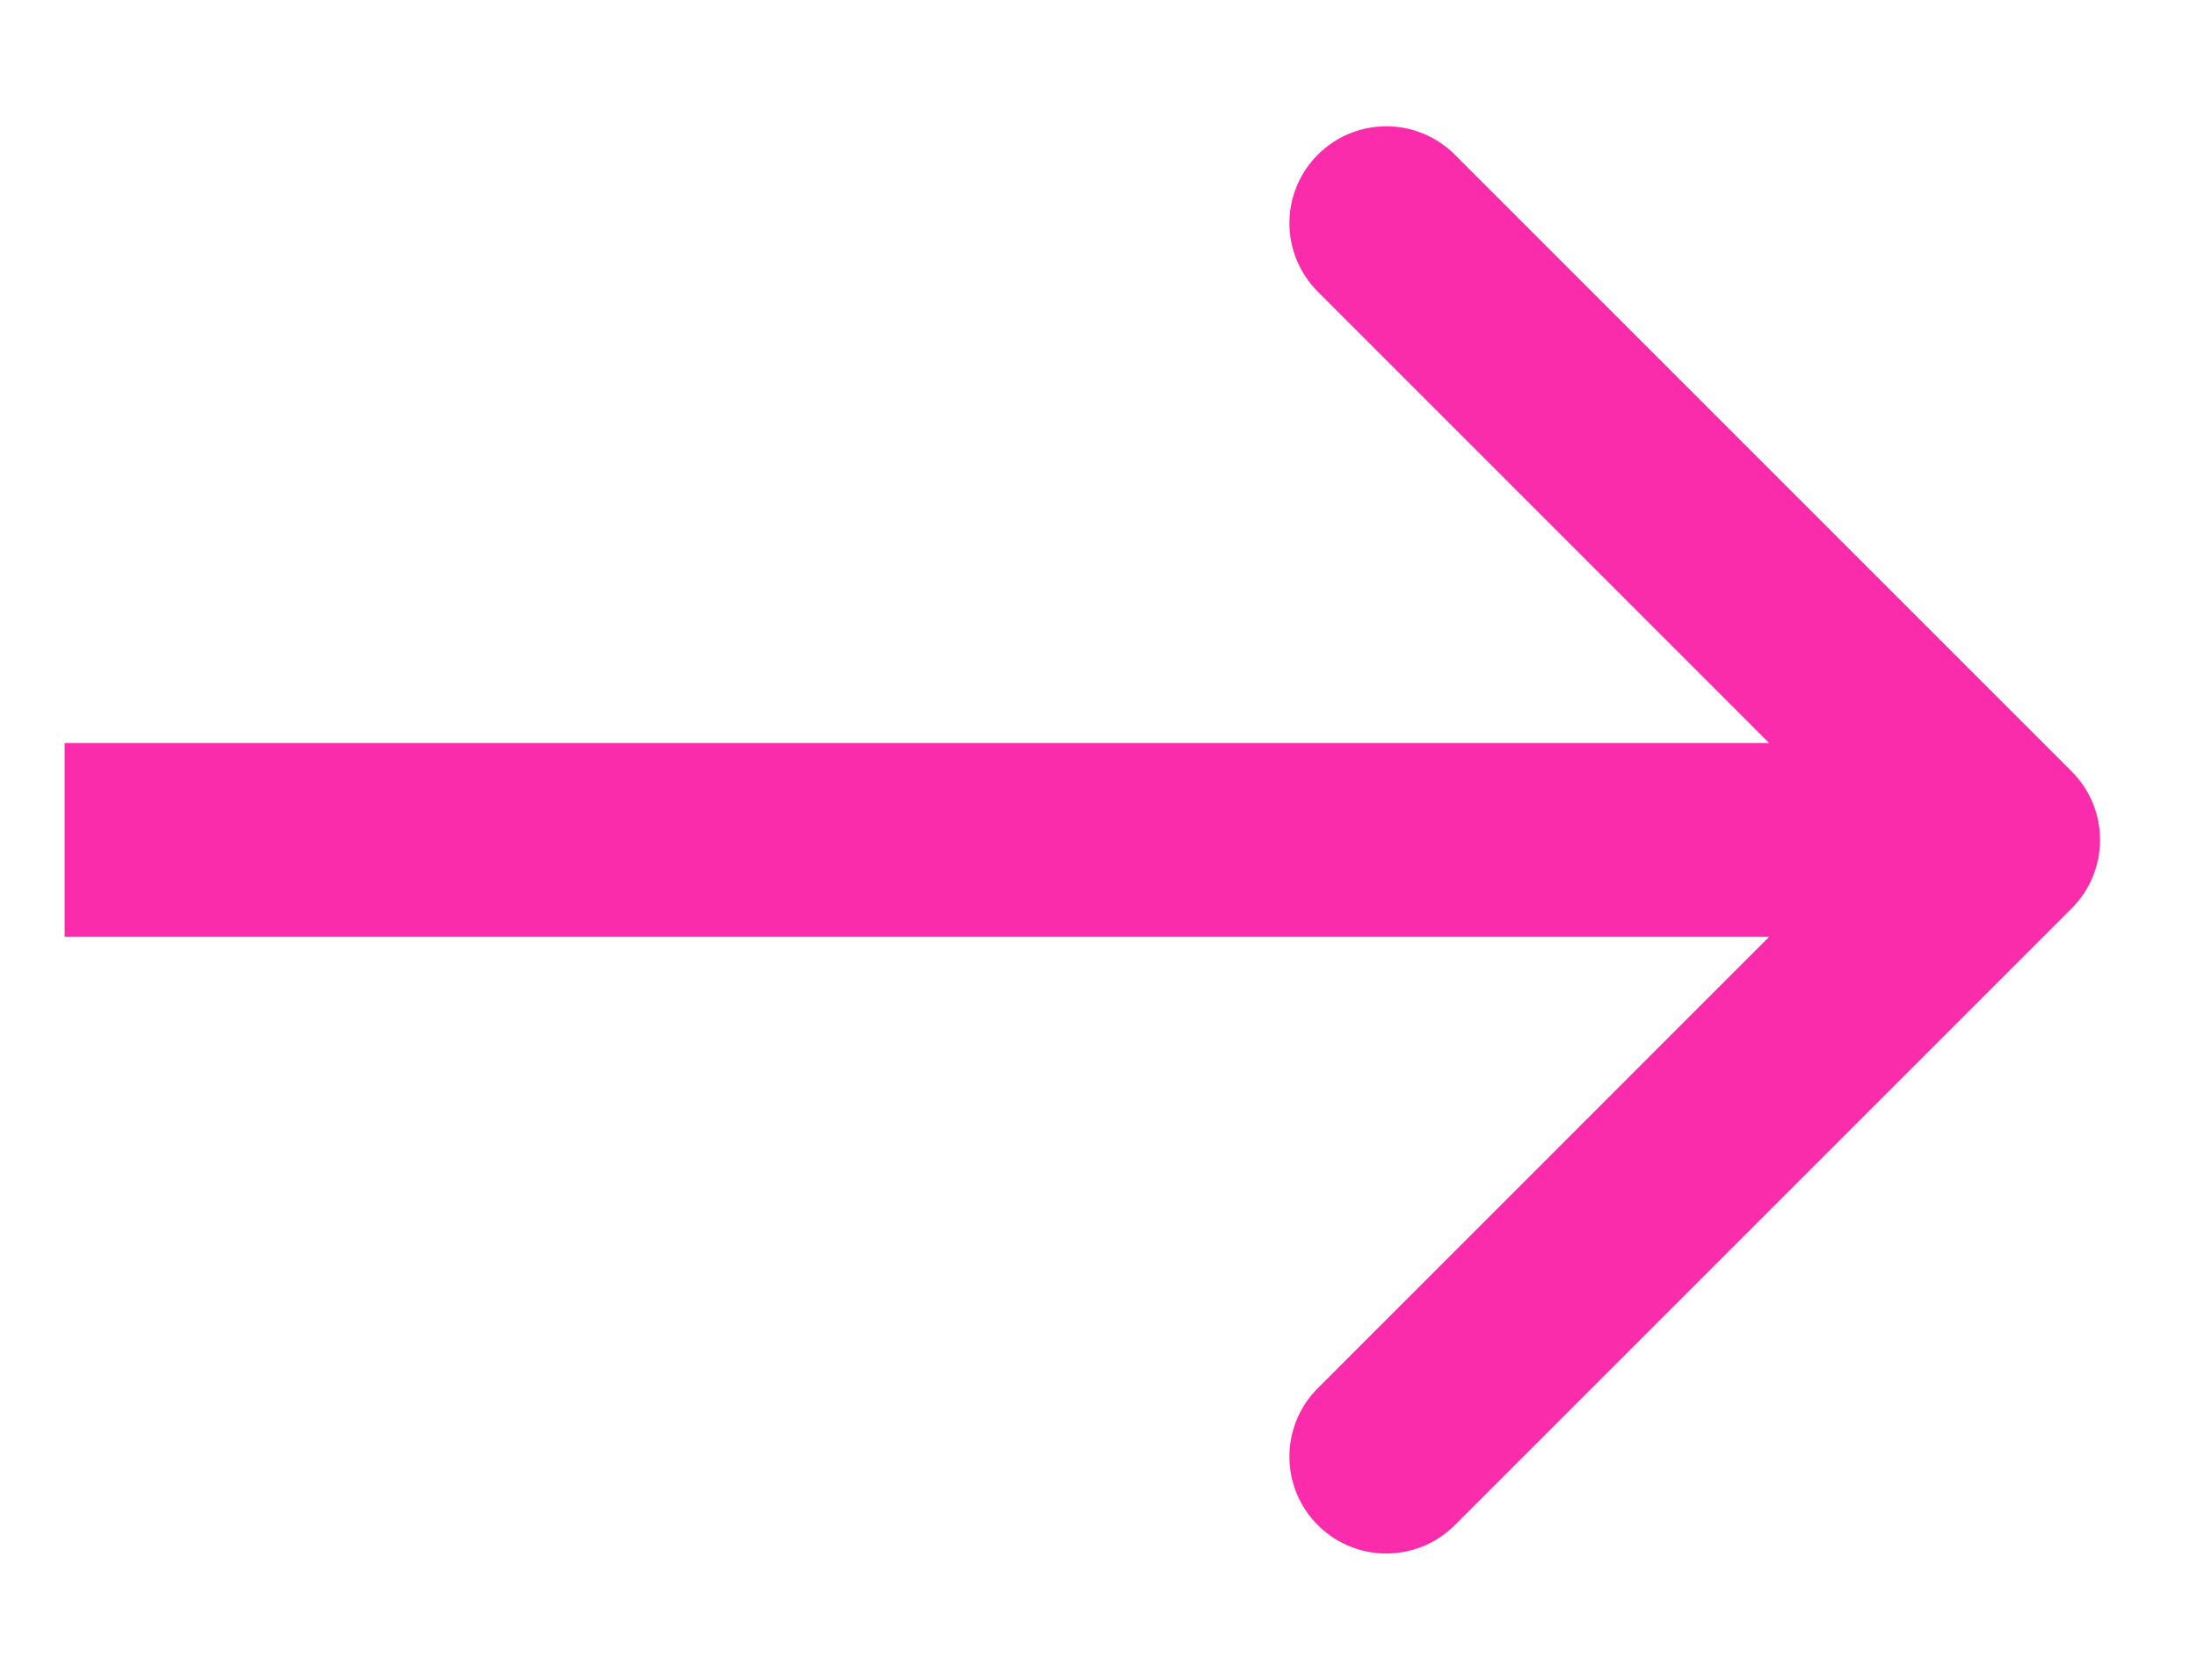 <svg width="17" height="13" viewBox="0 0 17 13" fill="none" xmlns="http://www.w3.org/2000/svg">
<path d="M16.03 7.03C16.323 6.737 16.323 6.263 16.03 5.97L11.257 1.197C10.964 0.904 10.49 0.904 10.197 1.197C9.904 1.49 9.904 1.964 10.197 2.257L14.439 6.5L10.197 10.743C9.904 11.036 9.904 11.51 10.197 11.803C10.49 12.096 10.964 12.096 11.257 11.803L16.03 7.03ZM0.5 7.25H15.5V5.75H0.5V7.25Z" fill="#FA2CAB"/>
</svg>
